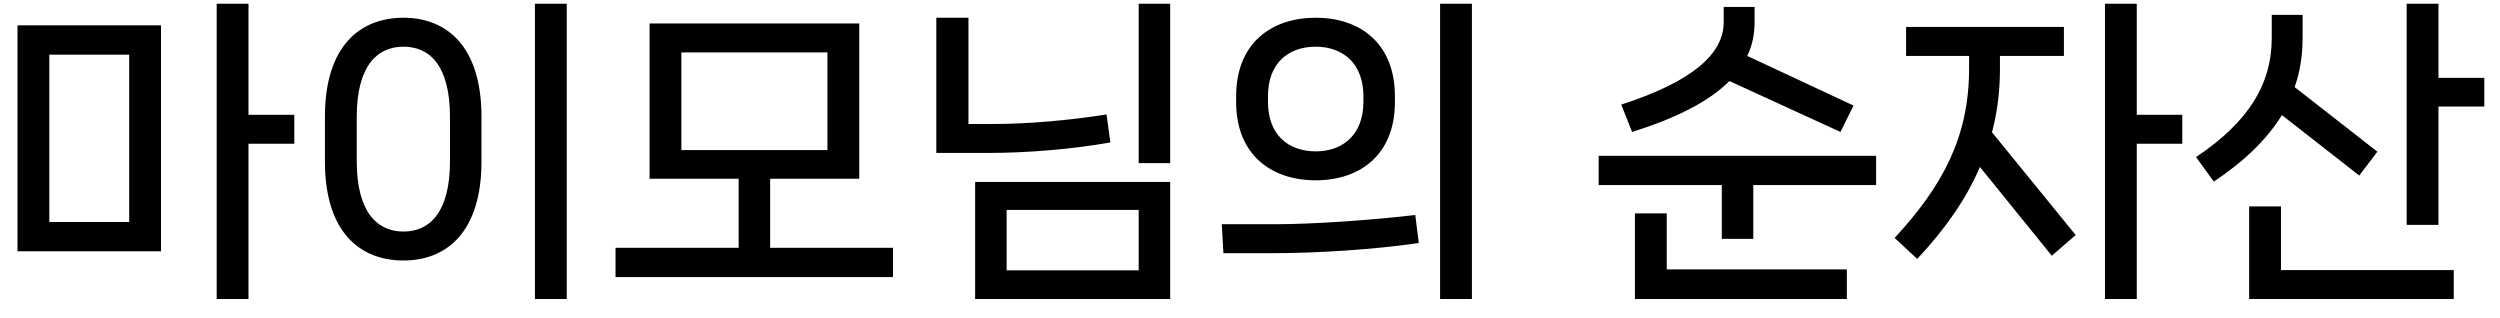 <svg width="110" height="14" viewBox="0 0 110 14" fill="none" xmlns="http://www.w3.org/2000/svg">
<path d="M10.934 5.05V0.164H9.534V13.156H10.934V6.324H12.95V5.05H10.934ZM7.084 11.056V1.116H0.77V11.056H7.084ZM5.684 2.404V9.768H2.17V2.404H5.684ZM24.937 13.156V0.164H23.537V13.156H24.937ZM17.755 11.462C19.631 11.462 21.185 10.23 21.185 7.108V5.134C21.185 2.012 19.631 0.78 17.755 0.78C15.851 0.78 14.297 2.012 14.297 5.134V7.108C14.297 10.23 15.851 11.462 17.755 11.462ZM17.755 10.188C16.607 10.188 15.697 9.348 15.697 7.094V5.148C15.697 2.88 16.607 2.054 17.755 2.054C18.903 2.054 19.799 2.88 19.799 5.148V7.094C19.799 9.348 18.903 10.188 17.755 10.188ZM33.887 7.864H37.807V1.032H28.581V7.864H32.501V10.902H27.083V12.19H39.291V10.902H33.887V7.864ZM36.407 2.306V6.604H29.981V2.306H36.407ZM51.488 7.178V0.164H50.102V7.178H51.488ZM43.452 6.73C45.314 6.73 47.274 6.548 48.856 6.268L48.688 5.036C47.022 5.302 45.174 5.456 43.69 5.456H42.612V0.78H41.198V6.73H43.452ZM51.488 13.156V8.004H42.906V13.156H51.488ZM44.292 9.236H50.102V11.896H44.292V9.236ZM64.764 13.156V0.164H63.364V13.156H64.764ZM57.89 7.934C59.822 7.934 61.376 6.828 61.376 4.49V4.238C61.376 1.886 59.822 0.78 57.89 0.78C55.958 0.78 54.39 1.886 54.39 4.238V4.49C54.39 6.828 55.958 7.934 57.89 7.934ZM57.89 6.66C56.7 6.66 55.79 5.946 55.79 4.476V4.238C55.79 2.768 56.7 2.054 57.89 2.054C59.066 2.054 59.99 2.768 59.99 4.238V4.476C59.99 5.946 59.066 6.66 57.89 6.66ZM55.986 11.14C57.89 11.14 60.438 10.986 62.426 10.692L62.272 9.46C60.242 9.698 57.708 9.866 56.112 9.866H53.76L53.83 11.14H55.986ZM80.981 5.806L81.555 4.644L76.879 2.46C77.103 1.998 77.201 1.508 77.201 0.976V0.304H75.843V0.976C75.843 2.376 74.457 3.594 71.335 4.602L71.811 5.806C73.827 5.176 75.227 4.434 76.095 3.566L80.981 5.806ZM70.341 8.144H75.759V10.51H77.145V8.144H82.549V6.856H70.341V8.144ZM71.937 9.39V13.156H81.261V11.854H73.337V9.39H71.937ZM94.018 5.05V0.164H92.618V13.156H94.018V6.324H96.02V5.05H94.018ZM87.998 2.46H90.812V1.186H83.868V2.46H86.64V3.02C86.64 6.016 85.478 8.186 83.364 10.468L84.358 11.392C85.59 10.076 86.514 8.76 87.116 7.346L90.28 11.252L91.33 10.342L87.648 5.82C87.886 4.924 87.998 4 87.998 3.02V2.46ZM107.293 0.164H105.893V9.894H107.293V4.686H109.309V3.426H107.293V0.164ZM103.807 7.724L104.605 6.674L100.965 3.832C101.203 3.16 101.315 2.432 101.315 1.662V0.654H99.957V1.662C99.957 3.734 98.907 5.386 96.625 6.912L97.409 7.99C98.753 7.094 99.747 6.128 100.405 5.064L103.807 7.724ZM98.963 9.082V13.156H107.965V11.882H100.363V9.082H98.963Z" fill="black"/>
</svg>
